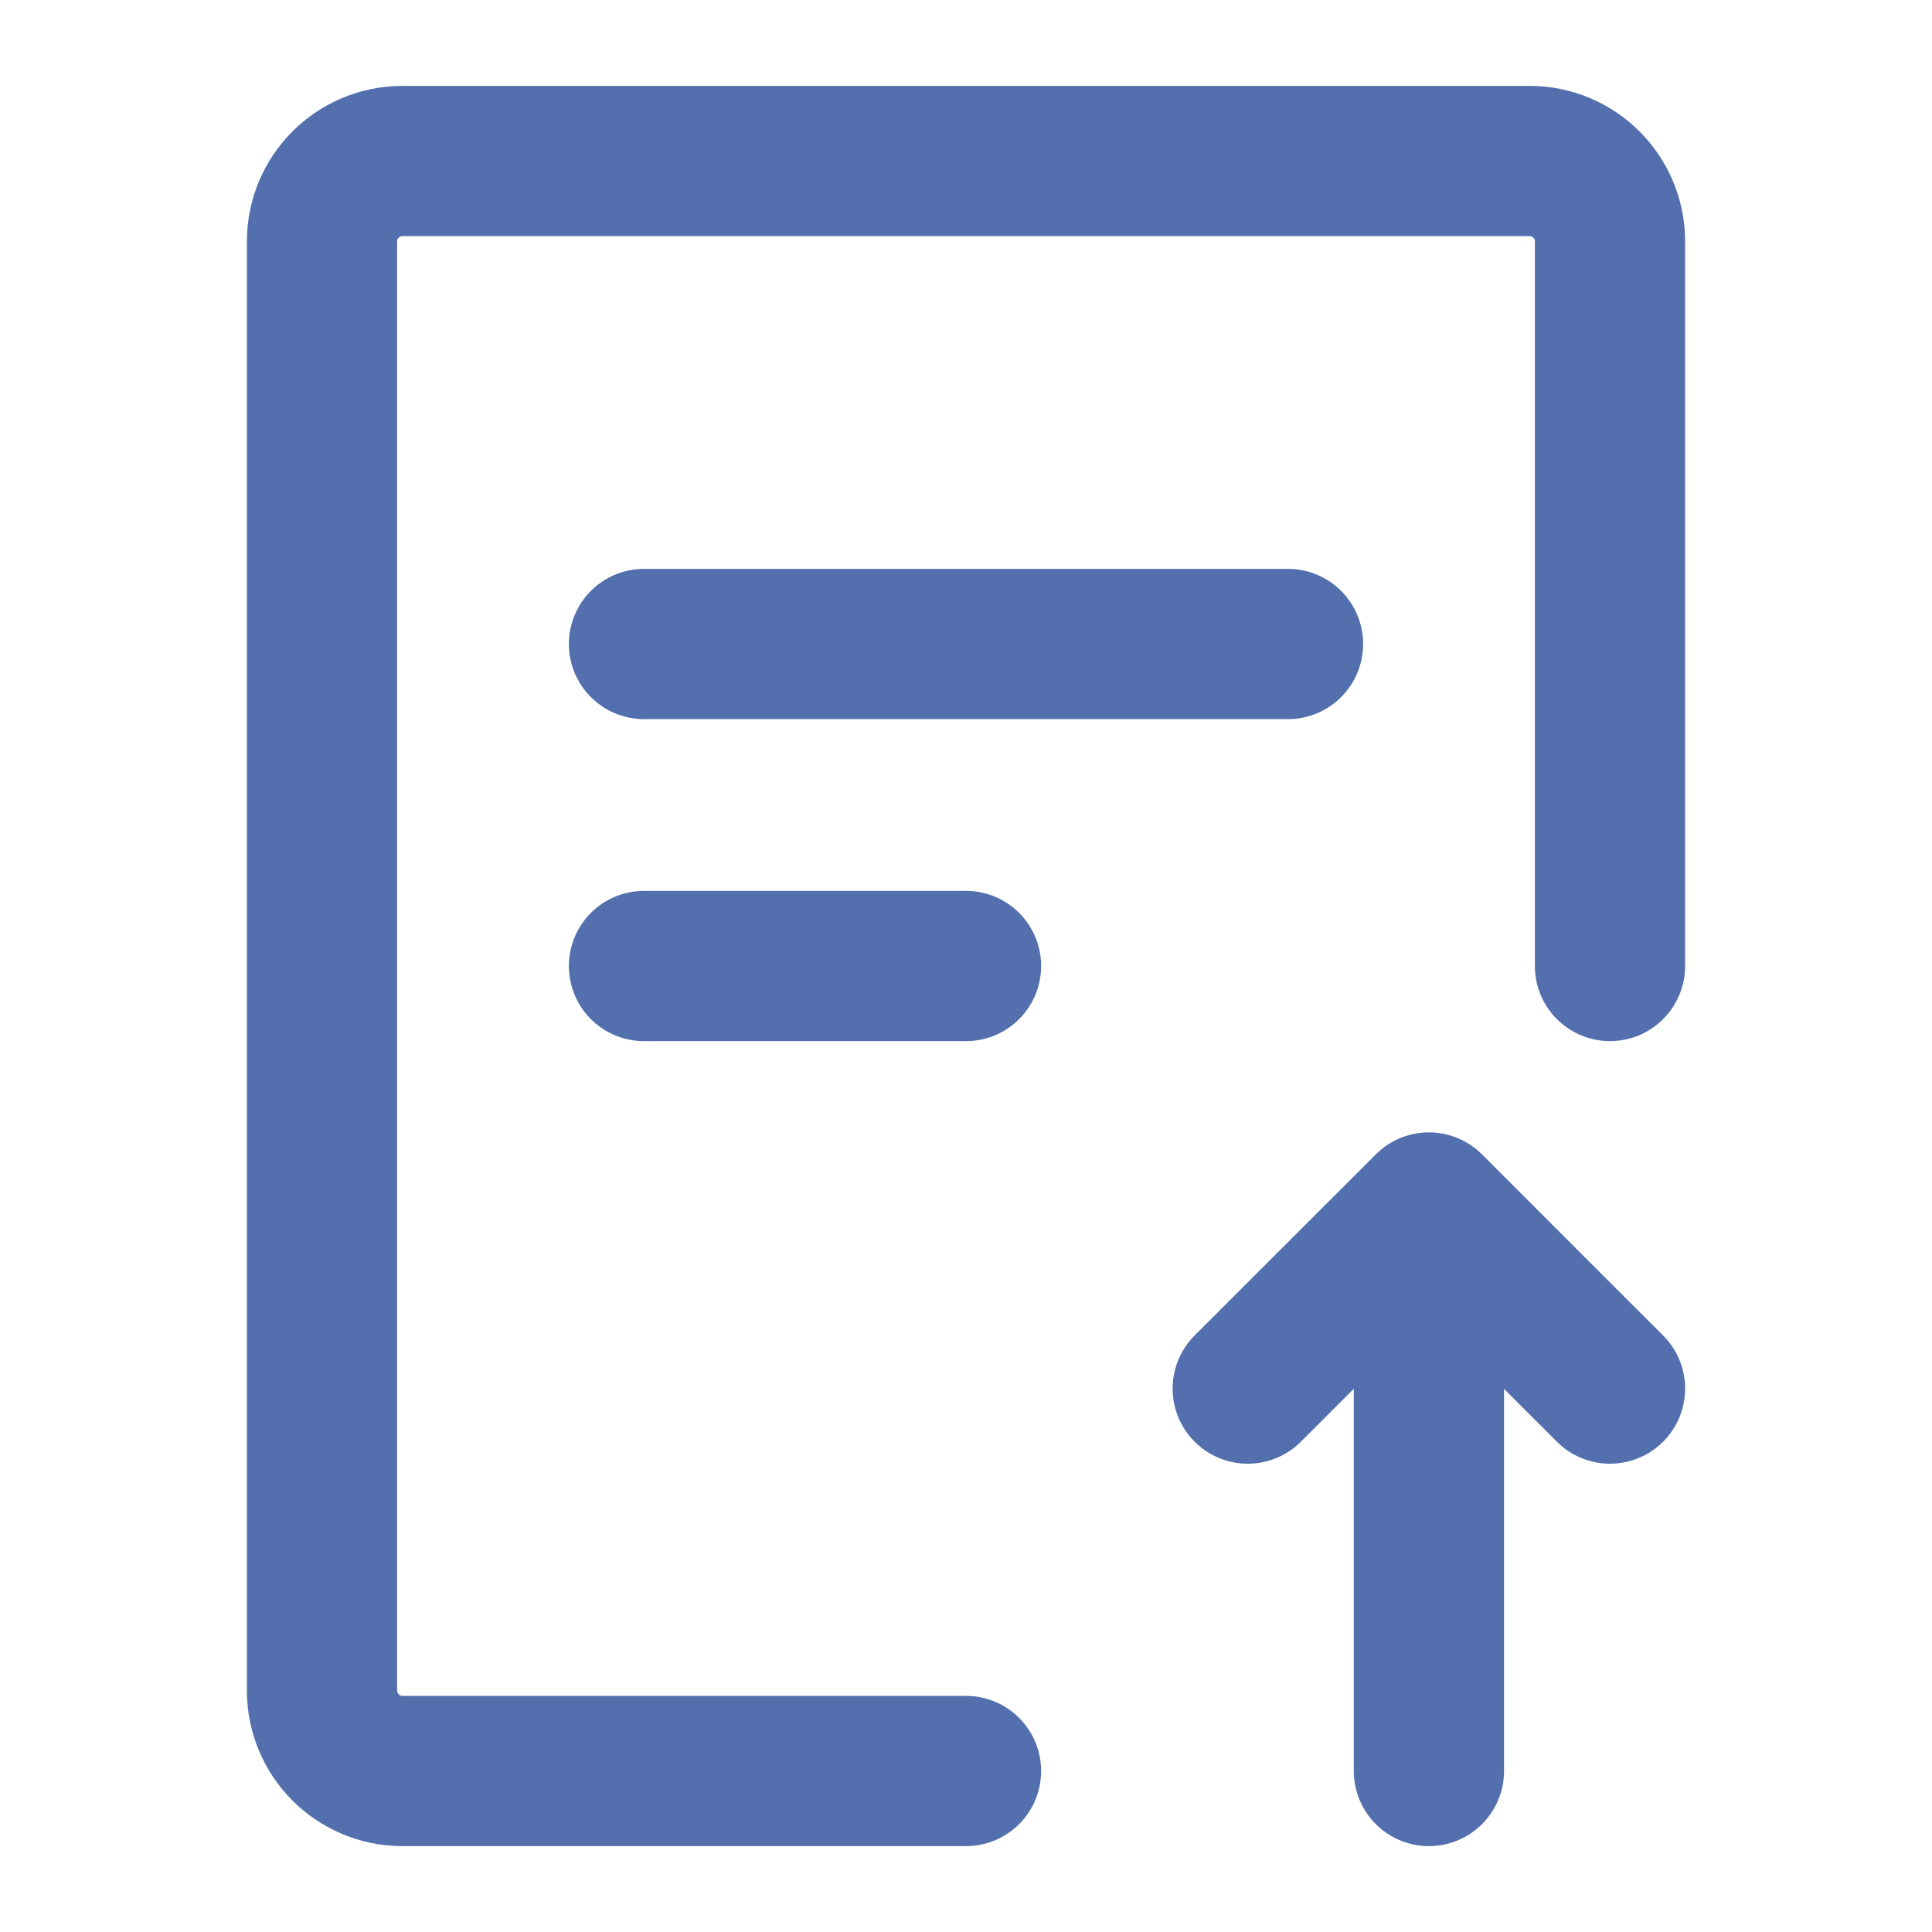 <svg width="30" height="30" viewBox="0 0 30 30" fill="none" xmlns="http://www.w3.org/2000/svg">
<path d="M15 27.5H6.25C5.56 27.5 5 26.94 5 26.25V3.75C5 3.059 5.56 2.5 6.25 2.5H23.75C24.44 2.5 25 3.059 25 3.75V15" stroke="#536FAE" stroke-width="2.333" stroke-linecap="round" stroke-linejoin="round"/>
<path d="M22.188 27.5V19.375" stroke="#536FAE" stroke-width="2.333" stroke-linecap="round" stroke-linejoin="round"/>
<path d="M19.375 21.562L20.312 20.625L22.188 18.75L24.062 20.625L25 21.562" stroke="#536FAE" stroke-width="2.333" stroke-linecap="round" stroke-linejoin="round"/>
<path d="M10 10H20" stroke="#536FAE" stroke-width="2.333" stroke-linecap="round"/>
<path d="M10 15H15" stroke="#536FAE" stroke-width="2.333" stroke-linecap="round"/>
</svg>
